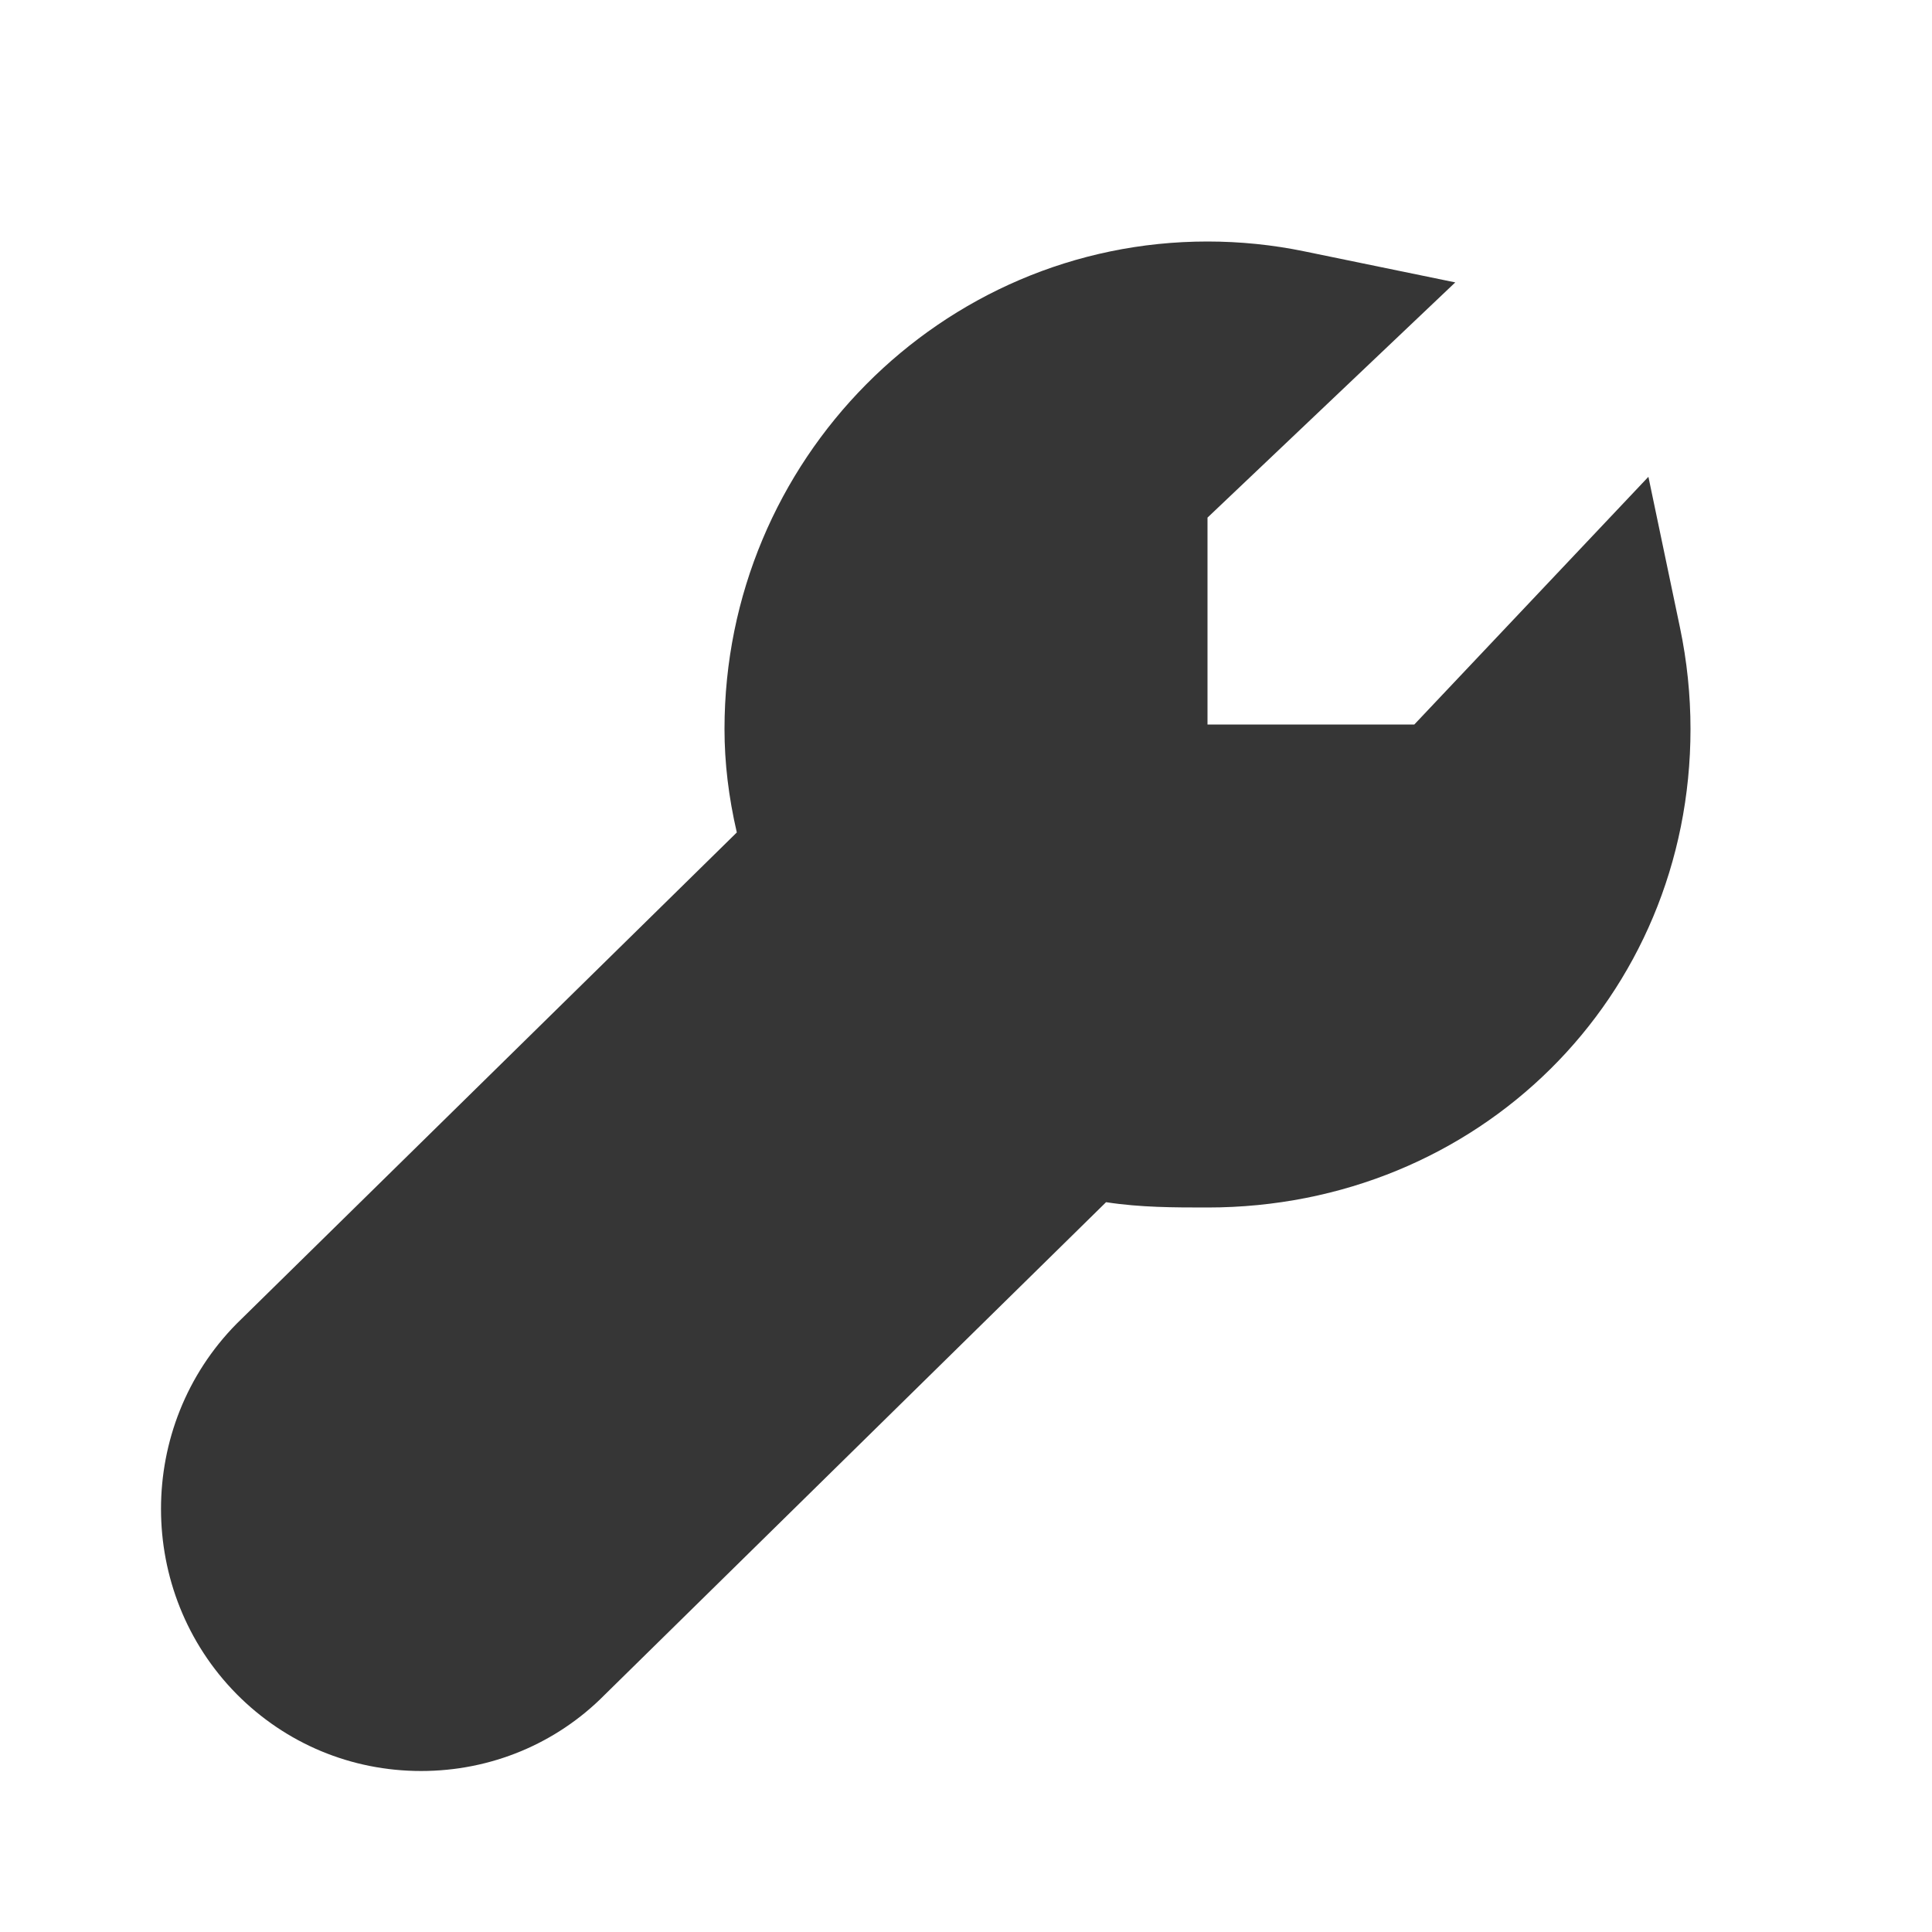 <svg width="180" height="180" viewBox="0 0 180 180" fill="none" xmlns="http://www.w3.org/2000/svg">
<path d="M156.518 58.462L153.578 44.422L131.768 67.5H112.5V48.225L135.585 26.31L121.508 23.415C118.568 22.808 115.53 22.5 112.5 22.5C87.683 22.5 67.5 42.877 67.5 67.92C67.5 71.07 67.882 74.257 68.647 77.558L22.043 123.33C12.652 132.848 12.652 148.32 22.05 157.837C26.625 162.45 32.722 165 39.233 165C45.735 165 51.84 162.45 56.333 157.905L103.05 112.005C106.268 112.5 109.403 112.5 112.5 112.5C137.73 112.5 157.5 92.918 157.5 67.92C157.5 64.755 157.17 61.568 156.518 58.462Z" fill="#363636"/>
</svg>
